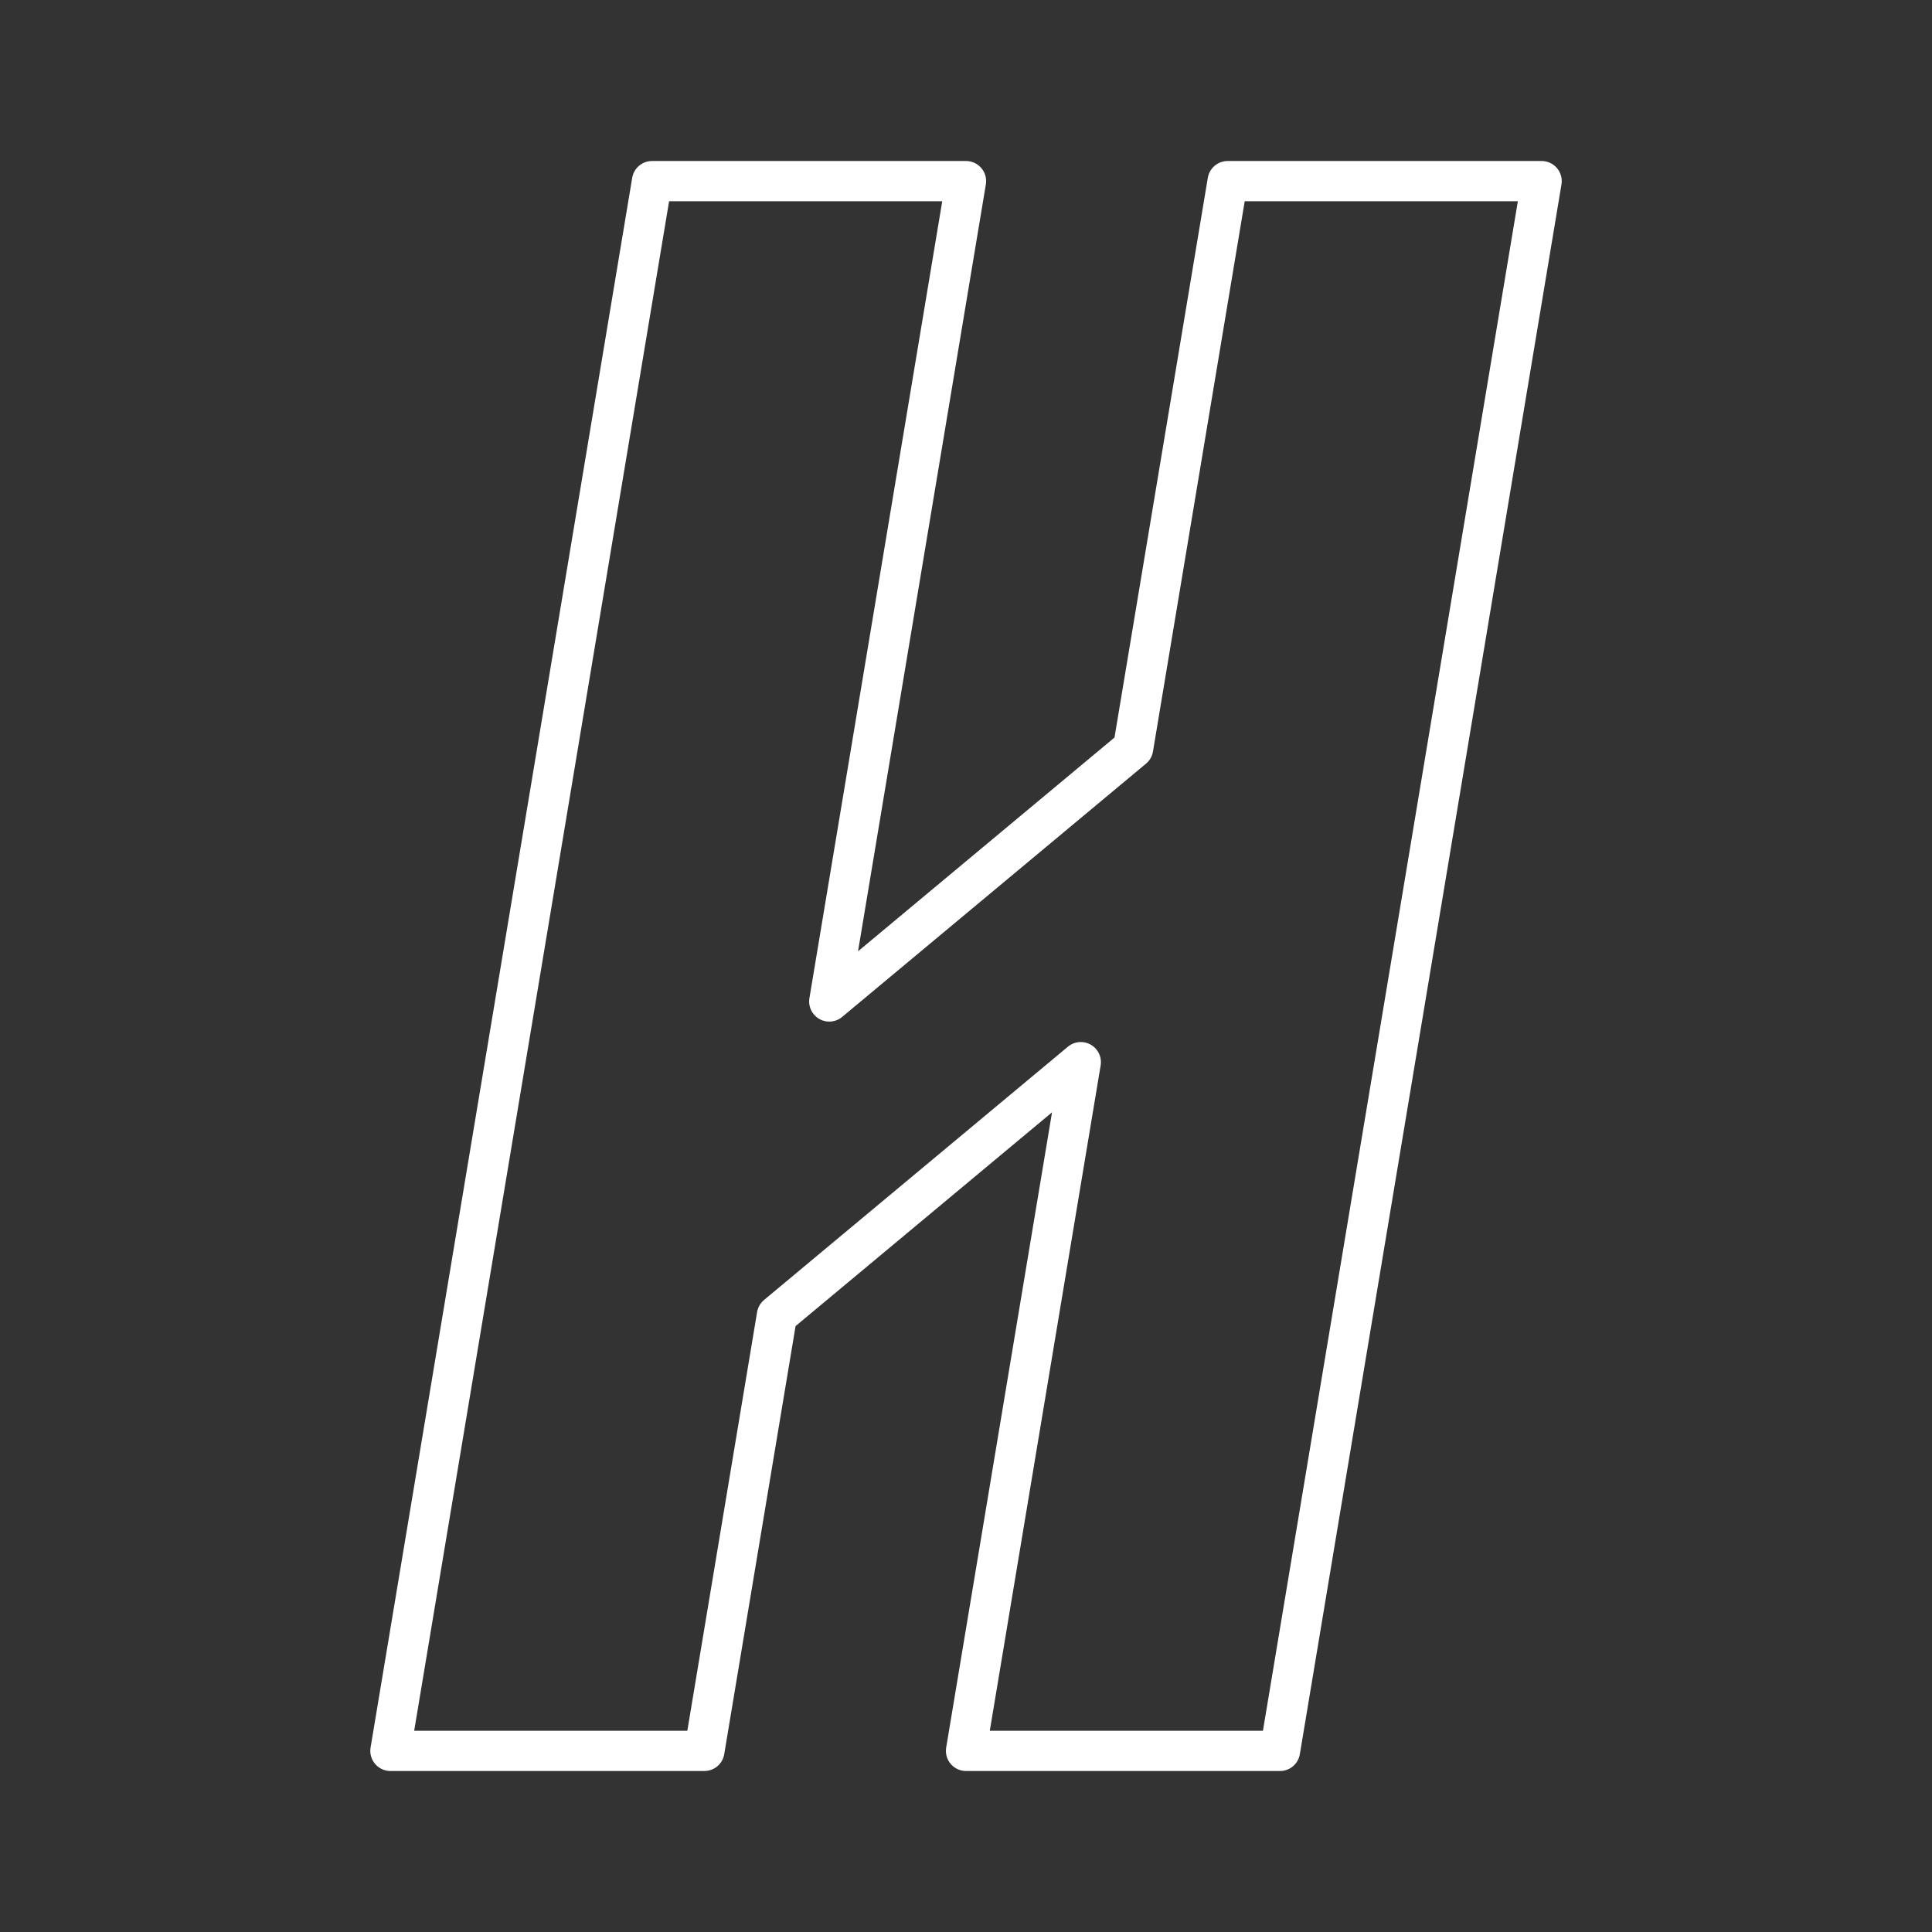 <?xml version="1.0" encoding="UTF-8"?><svg id="a" xmlns="http://www.w3.org/2000/svg" viewBox="0 0 48 48"><rect x="0" y="0" width="48" height="48" fill="#333333" stroke="none"/><defs><style>.c{fill:none;stroke:#fff;stroke-linecap:round;stroke-linejoin:round;}</style></defs><path id="b" class="c" d="M16.2,4.5l-6.5,39h7.8l1.803-10.819,7.549-6.292-2.851,17.111h7.8l6.5-39h-7.8l-2.349,14.089-7.549,6.292,3.397-20.381h-7.8Z"/></svg>